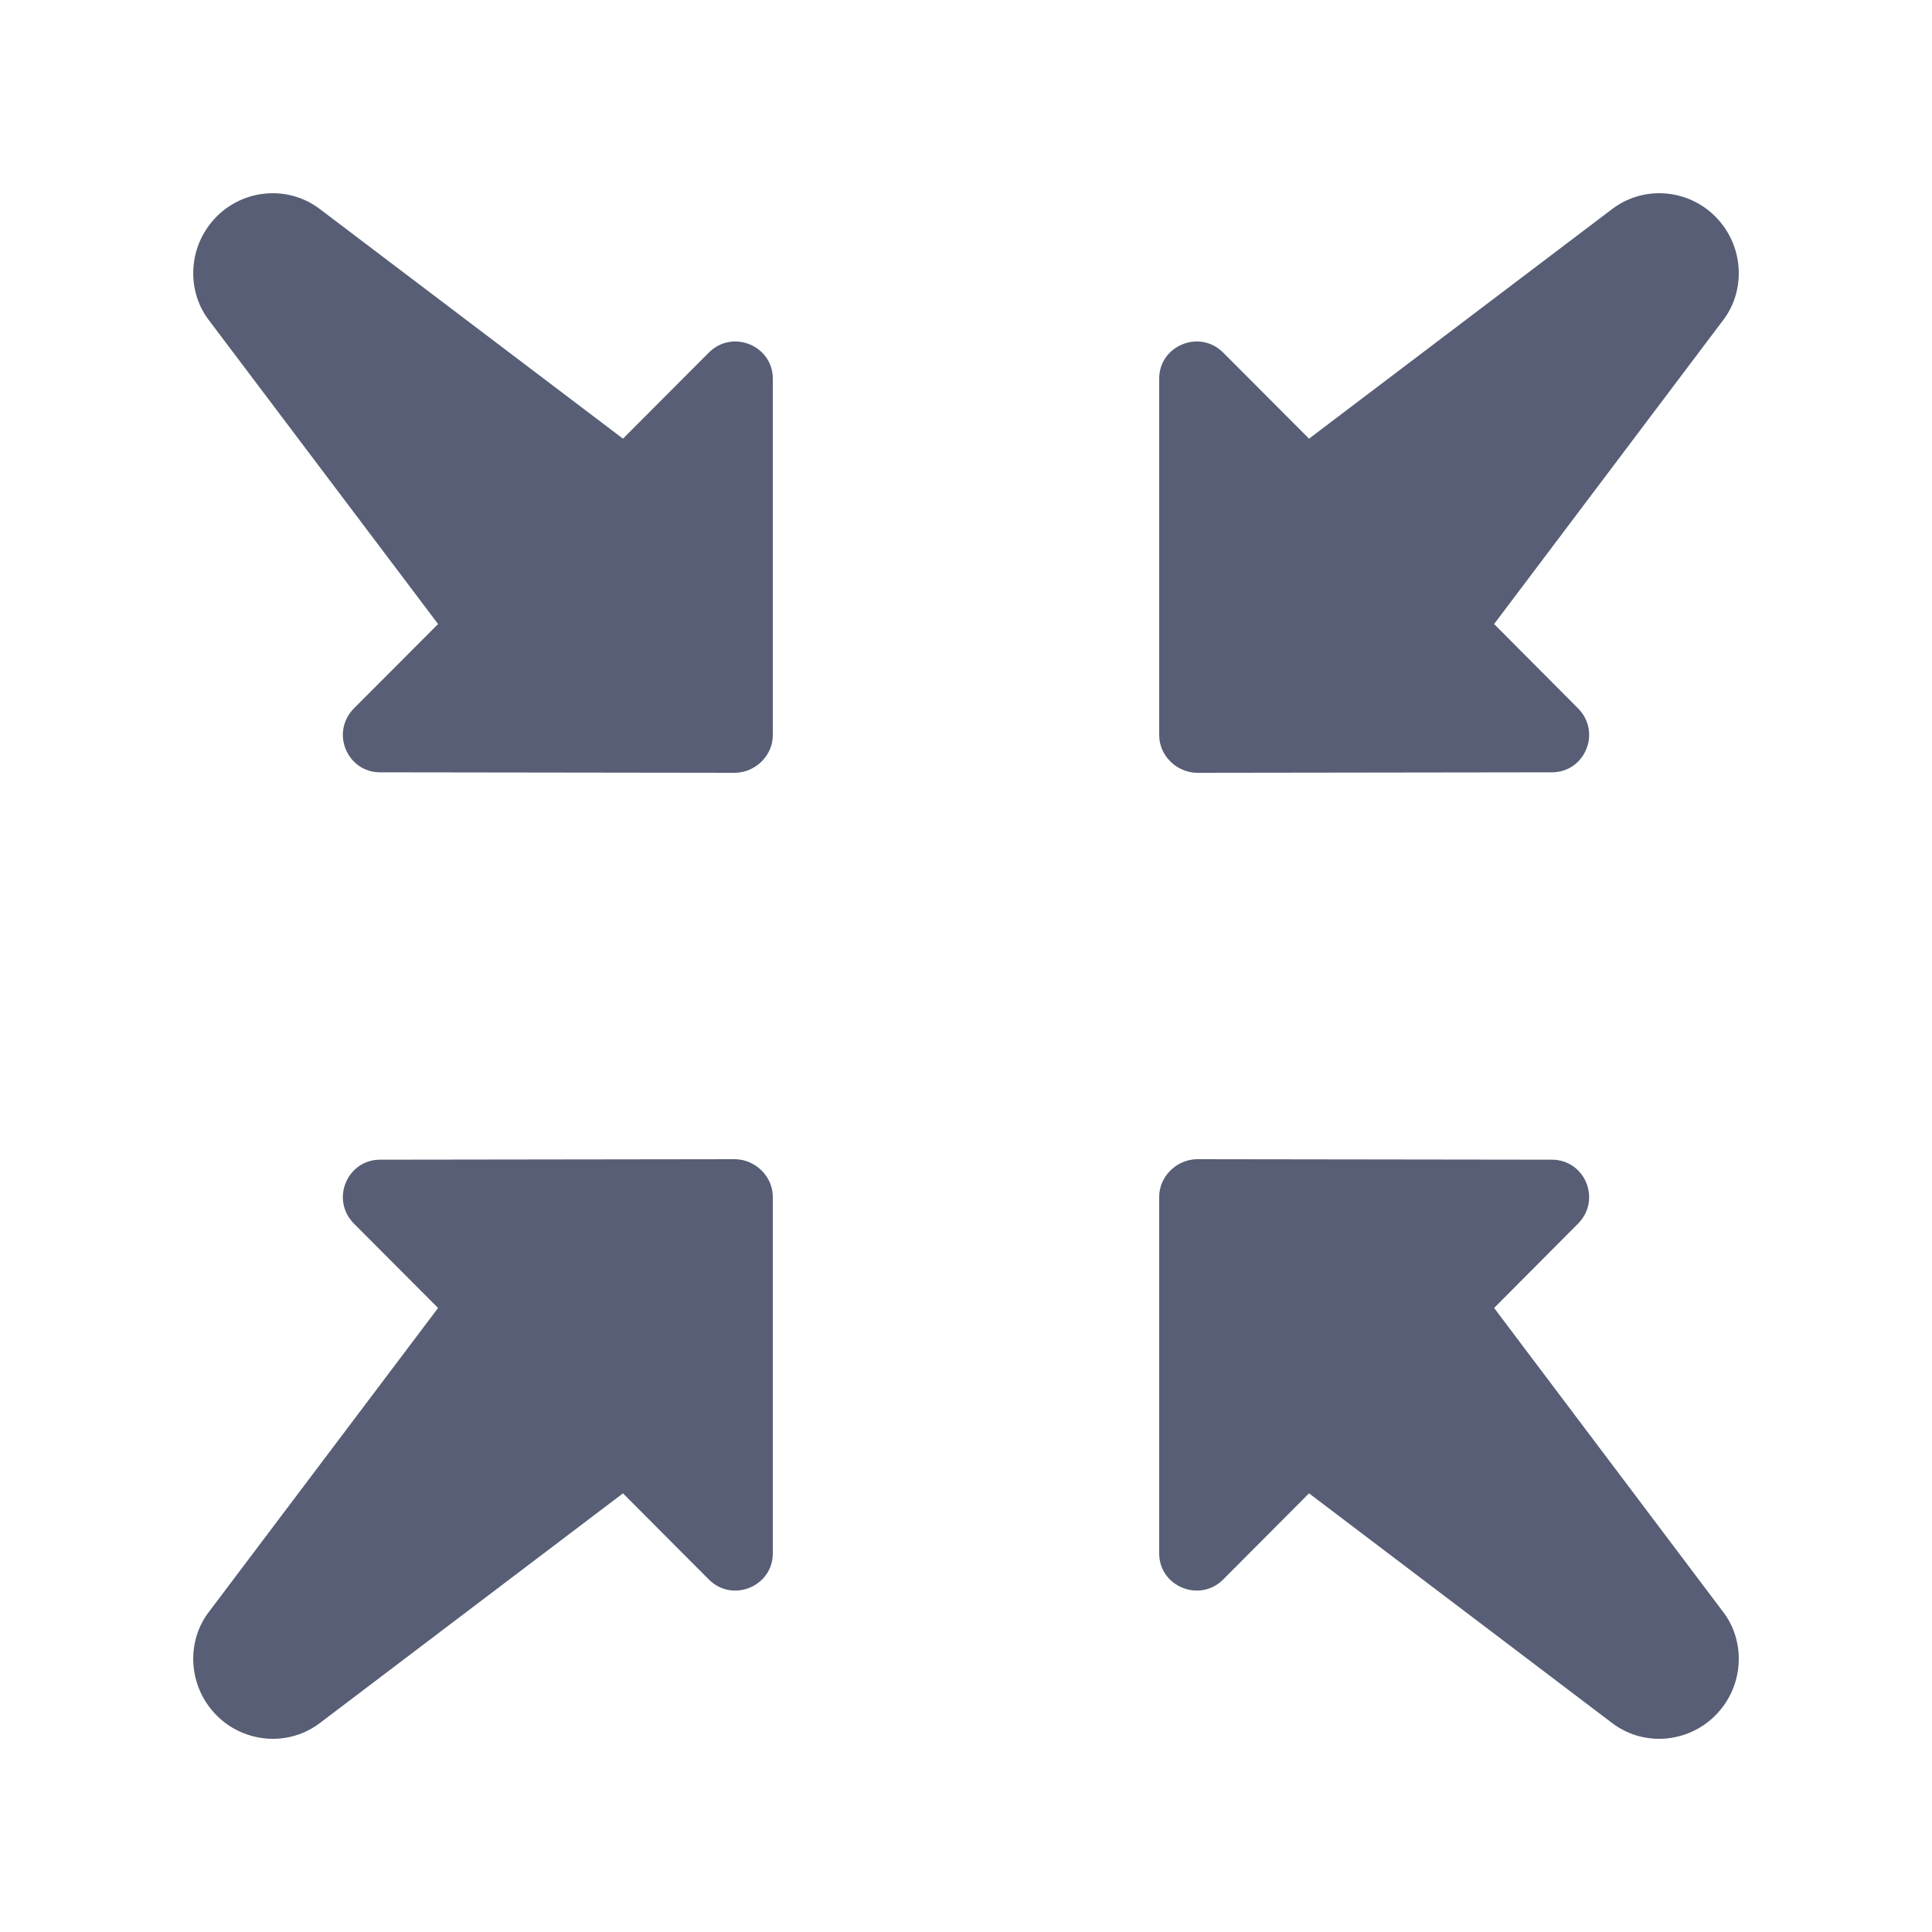 <?xml version="1.0" encoding="UTF-8" standalone="no"?>
<svg width="20px" height="20px" viewBox="0 0 20 20" version="1.1" xmlns="http://www.w3.org/2000/svg"
     xmlns:xlink="http://www.w3.org/1999/xlink">
    <!-- Generator: Sketch 48.1 (47250) - http://www.bohemiancoding.com/sketch -->
    <title>un-fullscreen</title>
    <desc>Created with Sketch.</desc>
    <defs></defs>
    <g id="Page-1" stroke="none" stroke-width="1" fill="none" fill-rule="evenodd">
        <g id="un-fullscreen" fill="#575E75">
            <g transform="translate(2, 2)">
                <path d="M15.338,4.35 L14.449,3.459 L11.315,5.833 C10.957,6.108 10.439,6.036 10.165,5.668 C9.943,5.371 9.948,4.962 10.165,4.682 L12.533,1.54 L11.666,0.669 C11.417,0.419 11.594,0.005 11.935,0.005 L15.612,0 C15.824,0.005 16,0.181 16,0.389 L16,4.081 C16,4.422 15.582,4.595 15.338,4.35"
                      id="Fill-1"
                      transform="translate(13, 3) rotate(180) translate(-13, -3) "></path>
                <path d="M0.662,11.649 L1.551,12.541 L4.685,10.166 C5.043,9.891 5.561,9.965 5.835,10.332 C6.057,10.629 6.052,11.038 5.835,11.317 L3.465,14.46 L4.334,15.331 C4.583,15.581 4.406,15.995 4.065,15.995 L0.388,16 C0.176,15.995 0,15.819 0,15.611 L0,11.919 C0,11.577 0.418,11.405 0.662,11.649"
                      id="Fill-3"
                      transform="translate(3, 13) rotate(180) translate(-3, -13) "></path>
                <path d="M0.662,4.35 L1.551,3.459 L4.685,5.833 C5.043,6.108 5.561,6.036 5.835,5.668 C6.057,5.371 6.052,4.962 5.835,4.682 L3.465,1.54 L4.334,0.669 C4.583,0.419 4.406,0.005 4.065,0.005 L0.388,0 C0.176,0.005 0,0.181 0,0.389 L0,4.081 C0,4.422 0.418,4.595 0.662,4.35"
                      id="Fill-5"
                      transform="translate(3, 3) rotate(180) translate(-3, -3) "></path>
                <path d="M15.338,11.649 L14.449,12.541 L11.315,10.166 C10.957,9.891 10.439,9.965 10.165,10.332 C9.943,10.629 9.948,11.038 10.165,11.317 L12.533,14.46 L11.666,15.331 C11.417,15.581 11.594,15.995 11.935,15.995 L15.612,16 C15.824,15.995 16,15.819 16,15.611 L16,11.919 C16,11.577 15.582,11.405 15.338,11.649"
                      id="Fill-7"
                      transform="translate(13, 13) rotate(180) translate(-13, -13) "></path>
            </g>
        </g>
    </g>
</svg>